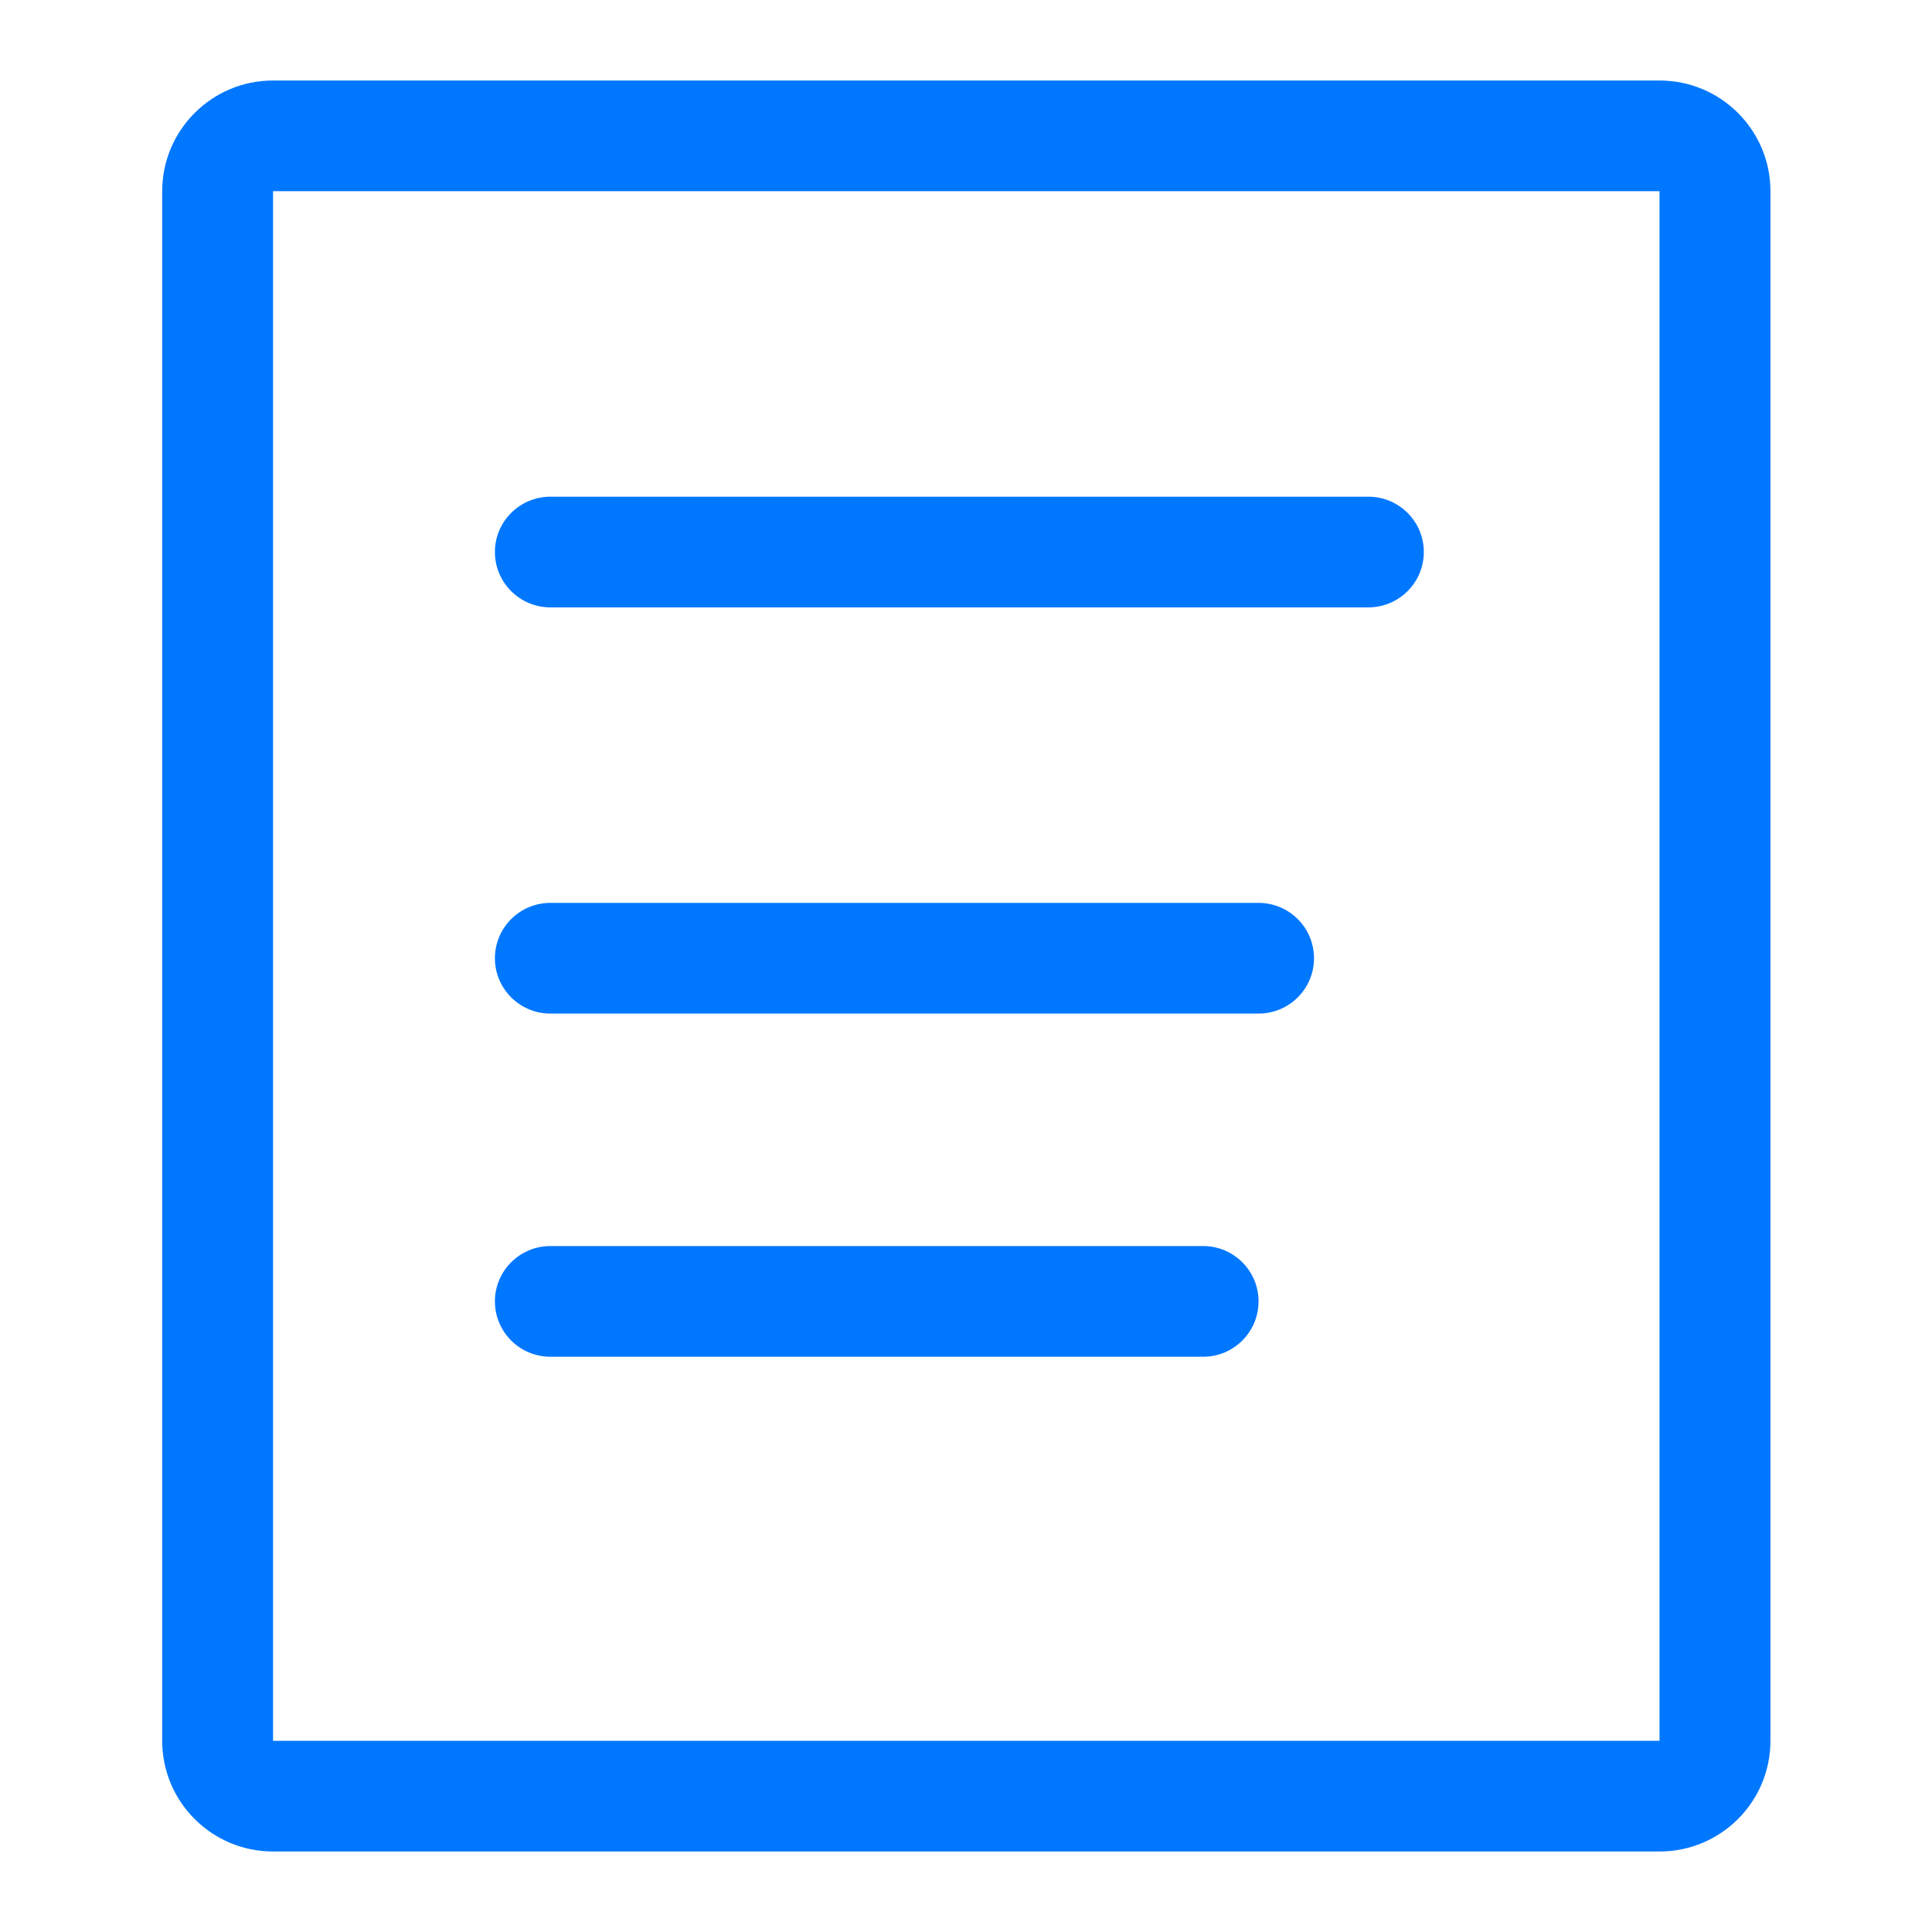 <?xml version="1.0" encoding="UTF-8"?>
<svg width="24px" height="24px" viewBox="0 0 24 24" version="1.1" xmlns="http://www.w3.org/2000/svg" xmlns:xlink="http://www.w3.org/1999/xlink">
    <!-- Generator: Sketch 52.1 (67048) - http://www.bohemiancoding.com/sketch -->
    <title>63.icon_vote copy 4</title>
    <desc>Created with Sketch.</desc>
    <g id="63.icon_vote-copy-4" stroke="none" stroke-width="1" fill="none" fill-rule="evenodd">
        <g id="详情-(1)" transform="translate(2, 1)" fill="#0077FF" fill-rule="nonzero">
            <path d="M18.615,0 L1.392,0 C0.632,-4.64993204e-17 0.015,0.616 0.015,1.375 L0.015,20.625 C0.015,21.384 0.632,22 1.392,22 L18.615,22 C19.376,22 19.993,21.384 19.993,20.625 L19.993,1.375 C19.993,0.616 19.376,4.64993204e-17 18.615,0 Z M18.615,20.625 L1.392,20.625 L1.392,1.375 L18.615,1.375 L18.615,20.625 Z" id="Shape"></path>
            <path d="M4.837,6.545 L14.998,6.545 C15.379,6.545 15.687,6.237 15.687,5.857 C15.687,5.478 15.379,5.17 14.998,5.17 L4.837,5.17 C4.457,5.17 4.148,5.478 4.148,5.857 C4.148,6.237 4.457,6.545 4.837,6.545 Z M4.837,11.591 L13.634,11.591 C14.015,11.591 14.323,11.283 14.323,10.904 C14.323,10.524 14.015,10.216 13.634,10.216 L4.837,10.216 C4.457,10.216 4.148,10.524 4.148,10.904 C4.148,11.283 4.457,11.591 4.837,11.591 Z M4.837,15.854 L12.946,15.854 C13.326,15.854 13.634,15.546 13.634,15.166 C13.634,14.787 13.326,14.479 12.946,14.479 L4.837,14.479 C4.457,14.479 4.148,14.787 4.148,15.166 C4.148,15.546 4.457,15.854 4.837,15.854 Z" id="Shape"></path>
        </g>
    </g>
</svg>